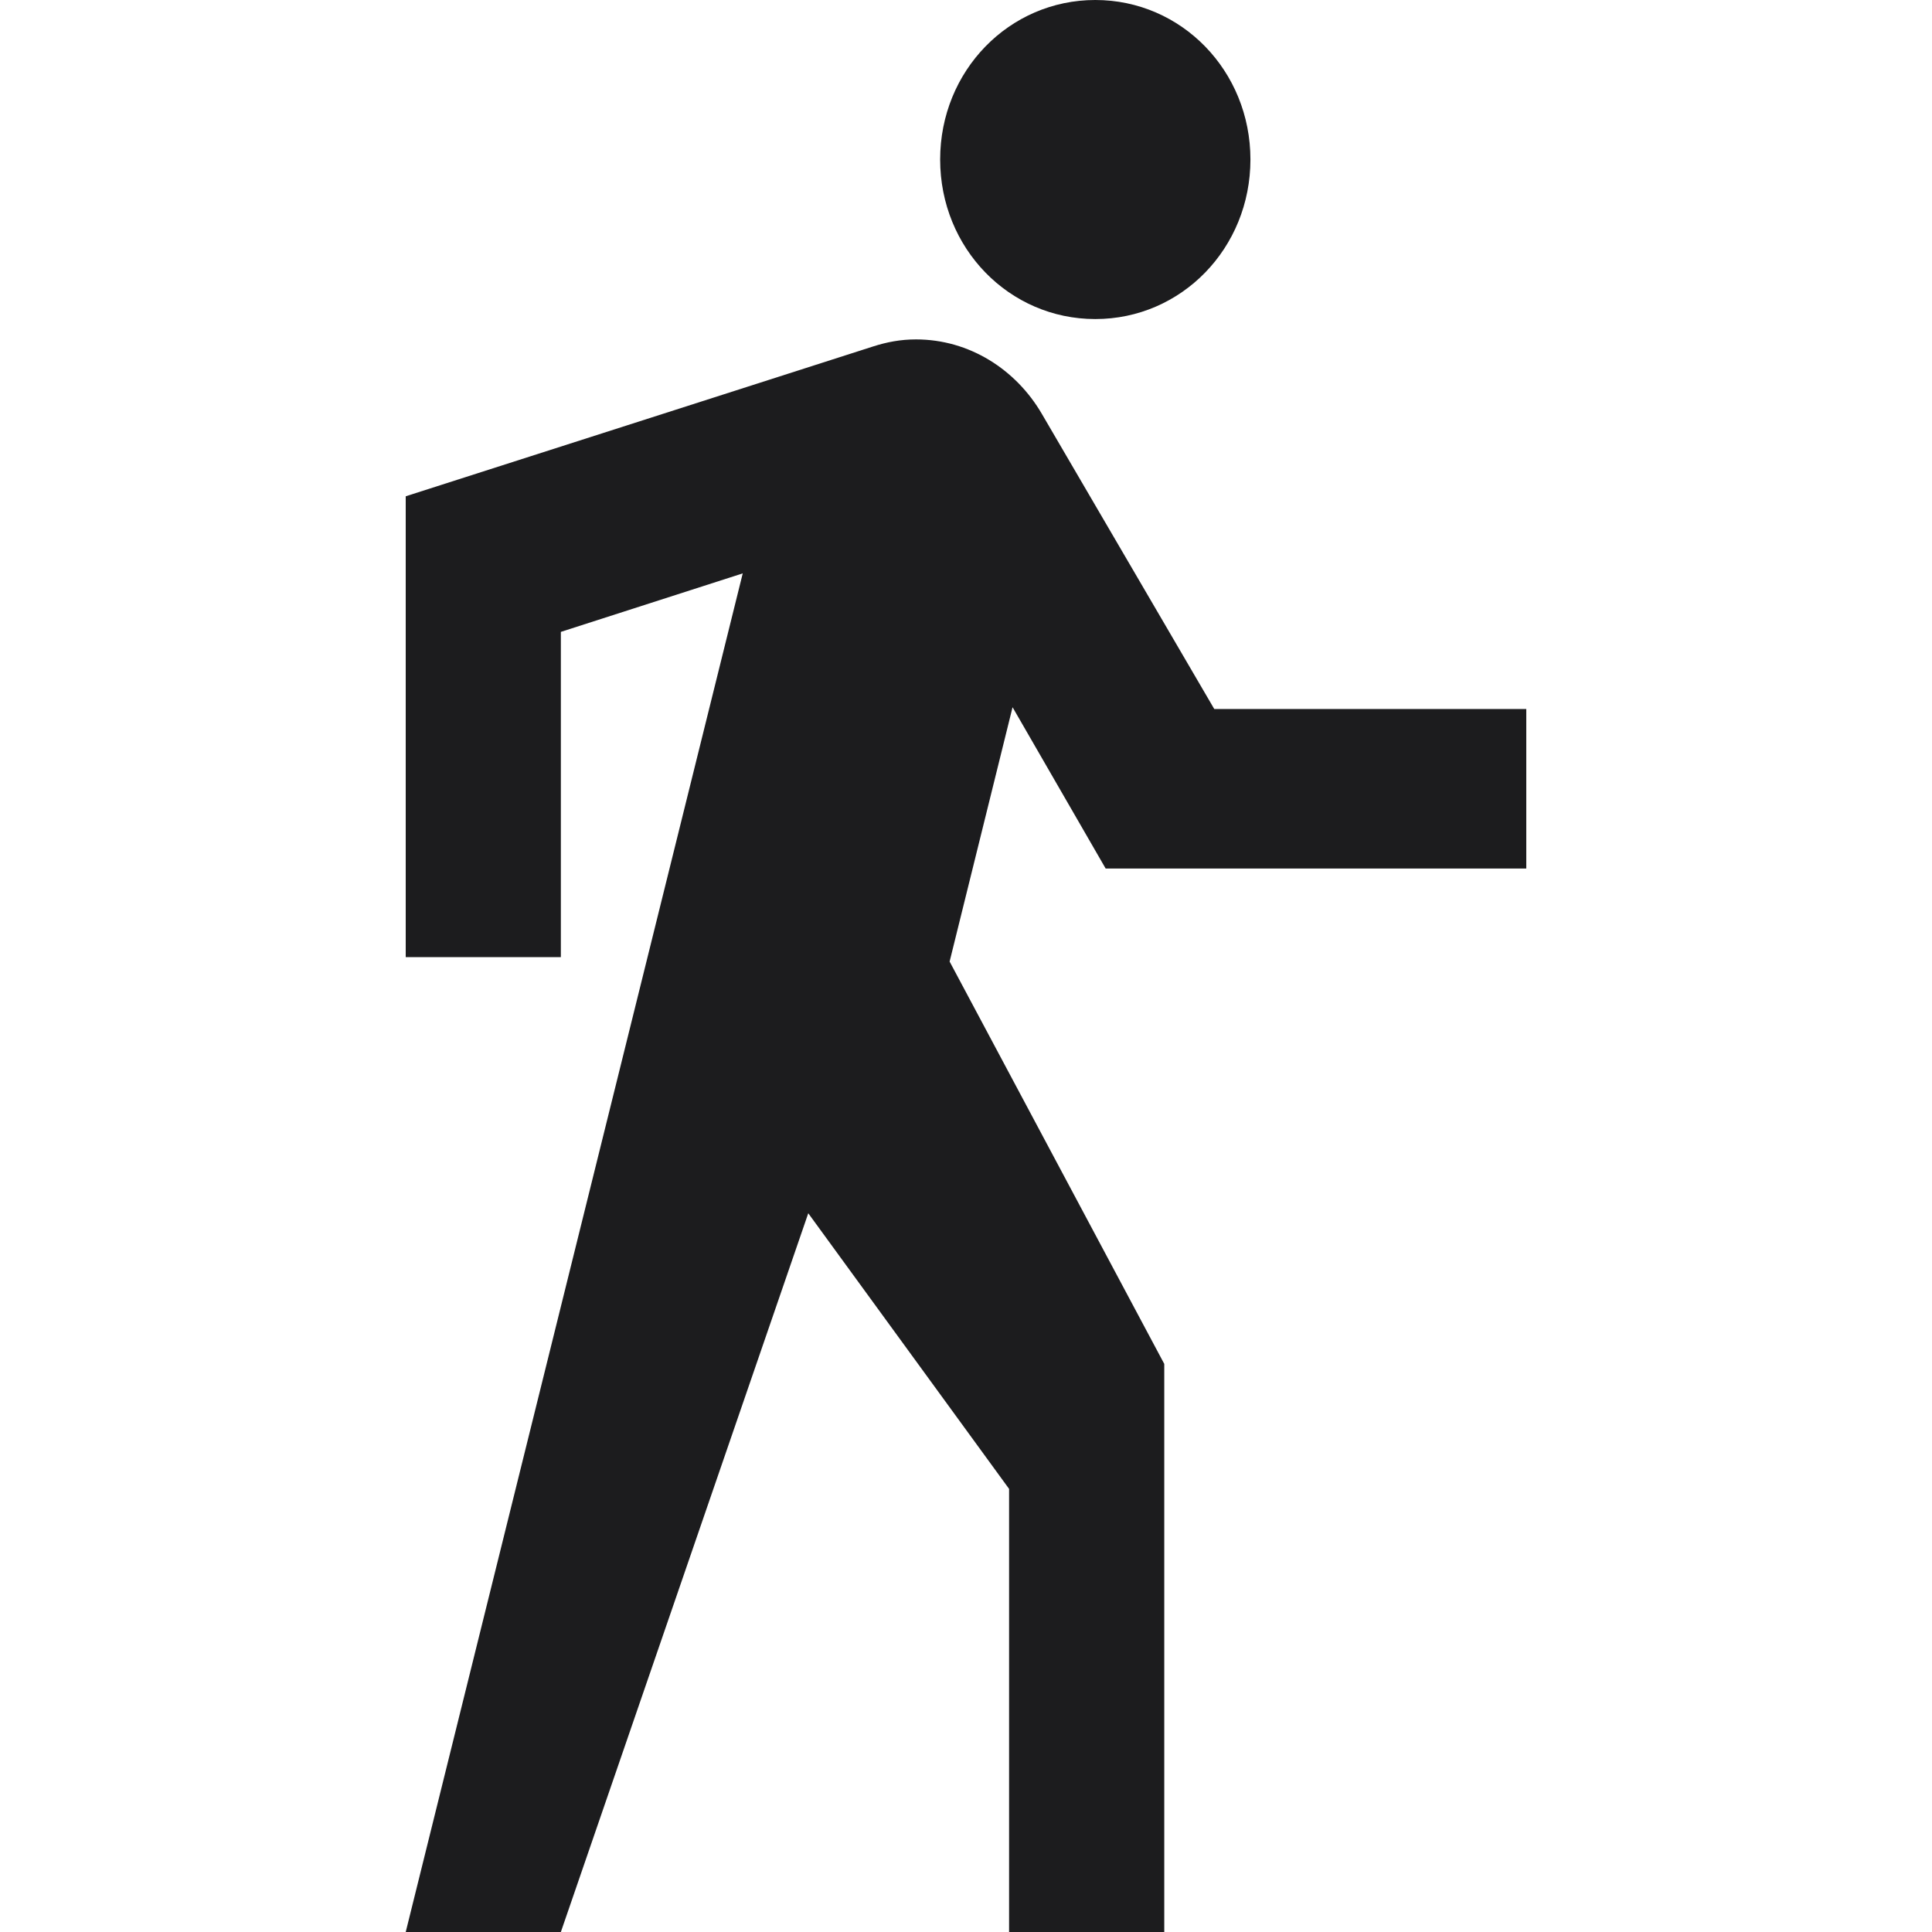 <svg width="40" height="40" viewBox="0 0 29 50" fill="none" xmlns="http://www.w3.org/2000/svg">
<path d="M18.114 22.477H29V18.349H20.925L16.463 10.711C15.794 9.564 14.589 8.784 13.206 8.784C12.805 8.784 12.448 8.853 12.091 8.968L0 12.844V24.771H4.015V16.353L8.722 14.839L0 50H4.015L10.418 31.399L15.615 38.532V50H19.631V35.298L14.076 24.885L15.705 18.303M17.846 8.257C20.077 8.257 21.861 6.422 21.861 4.128C21.861 1.835 20.077 0 17.846 0C15.615 0 13.831 1.835 13.831 4.128C13.831 6.422 15.615 8.257 17.846 8.257Z" fill="#1C1C1E"/>
</svg>
